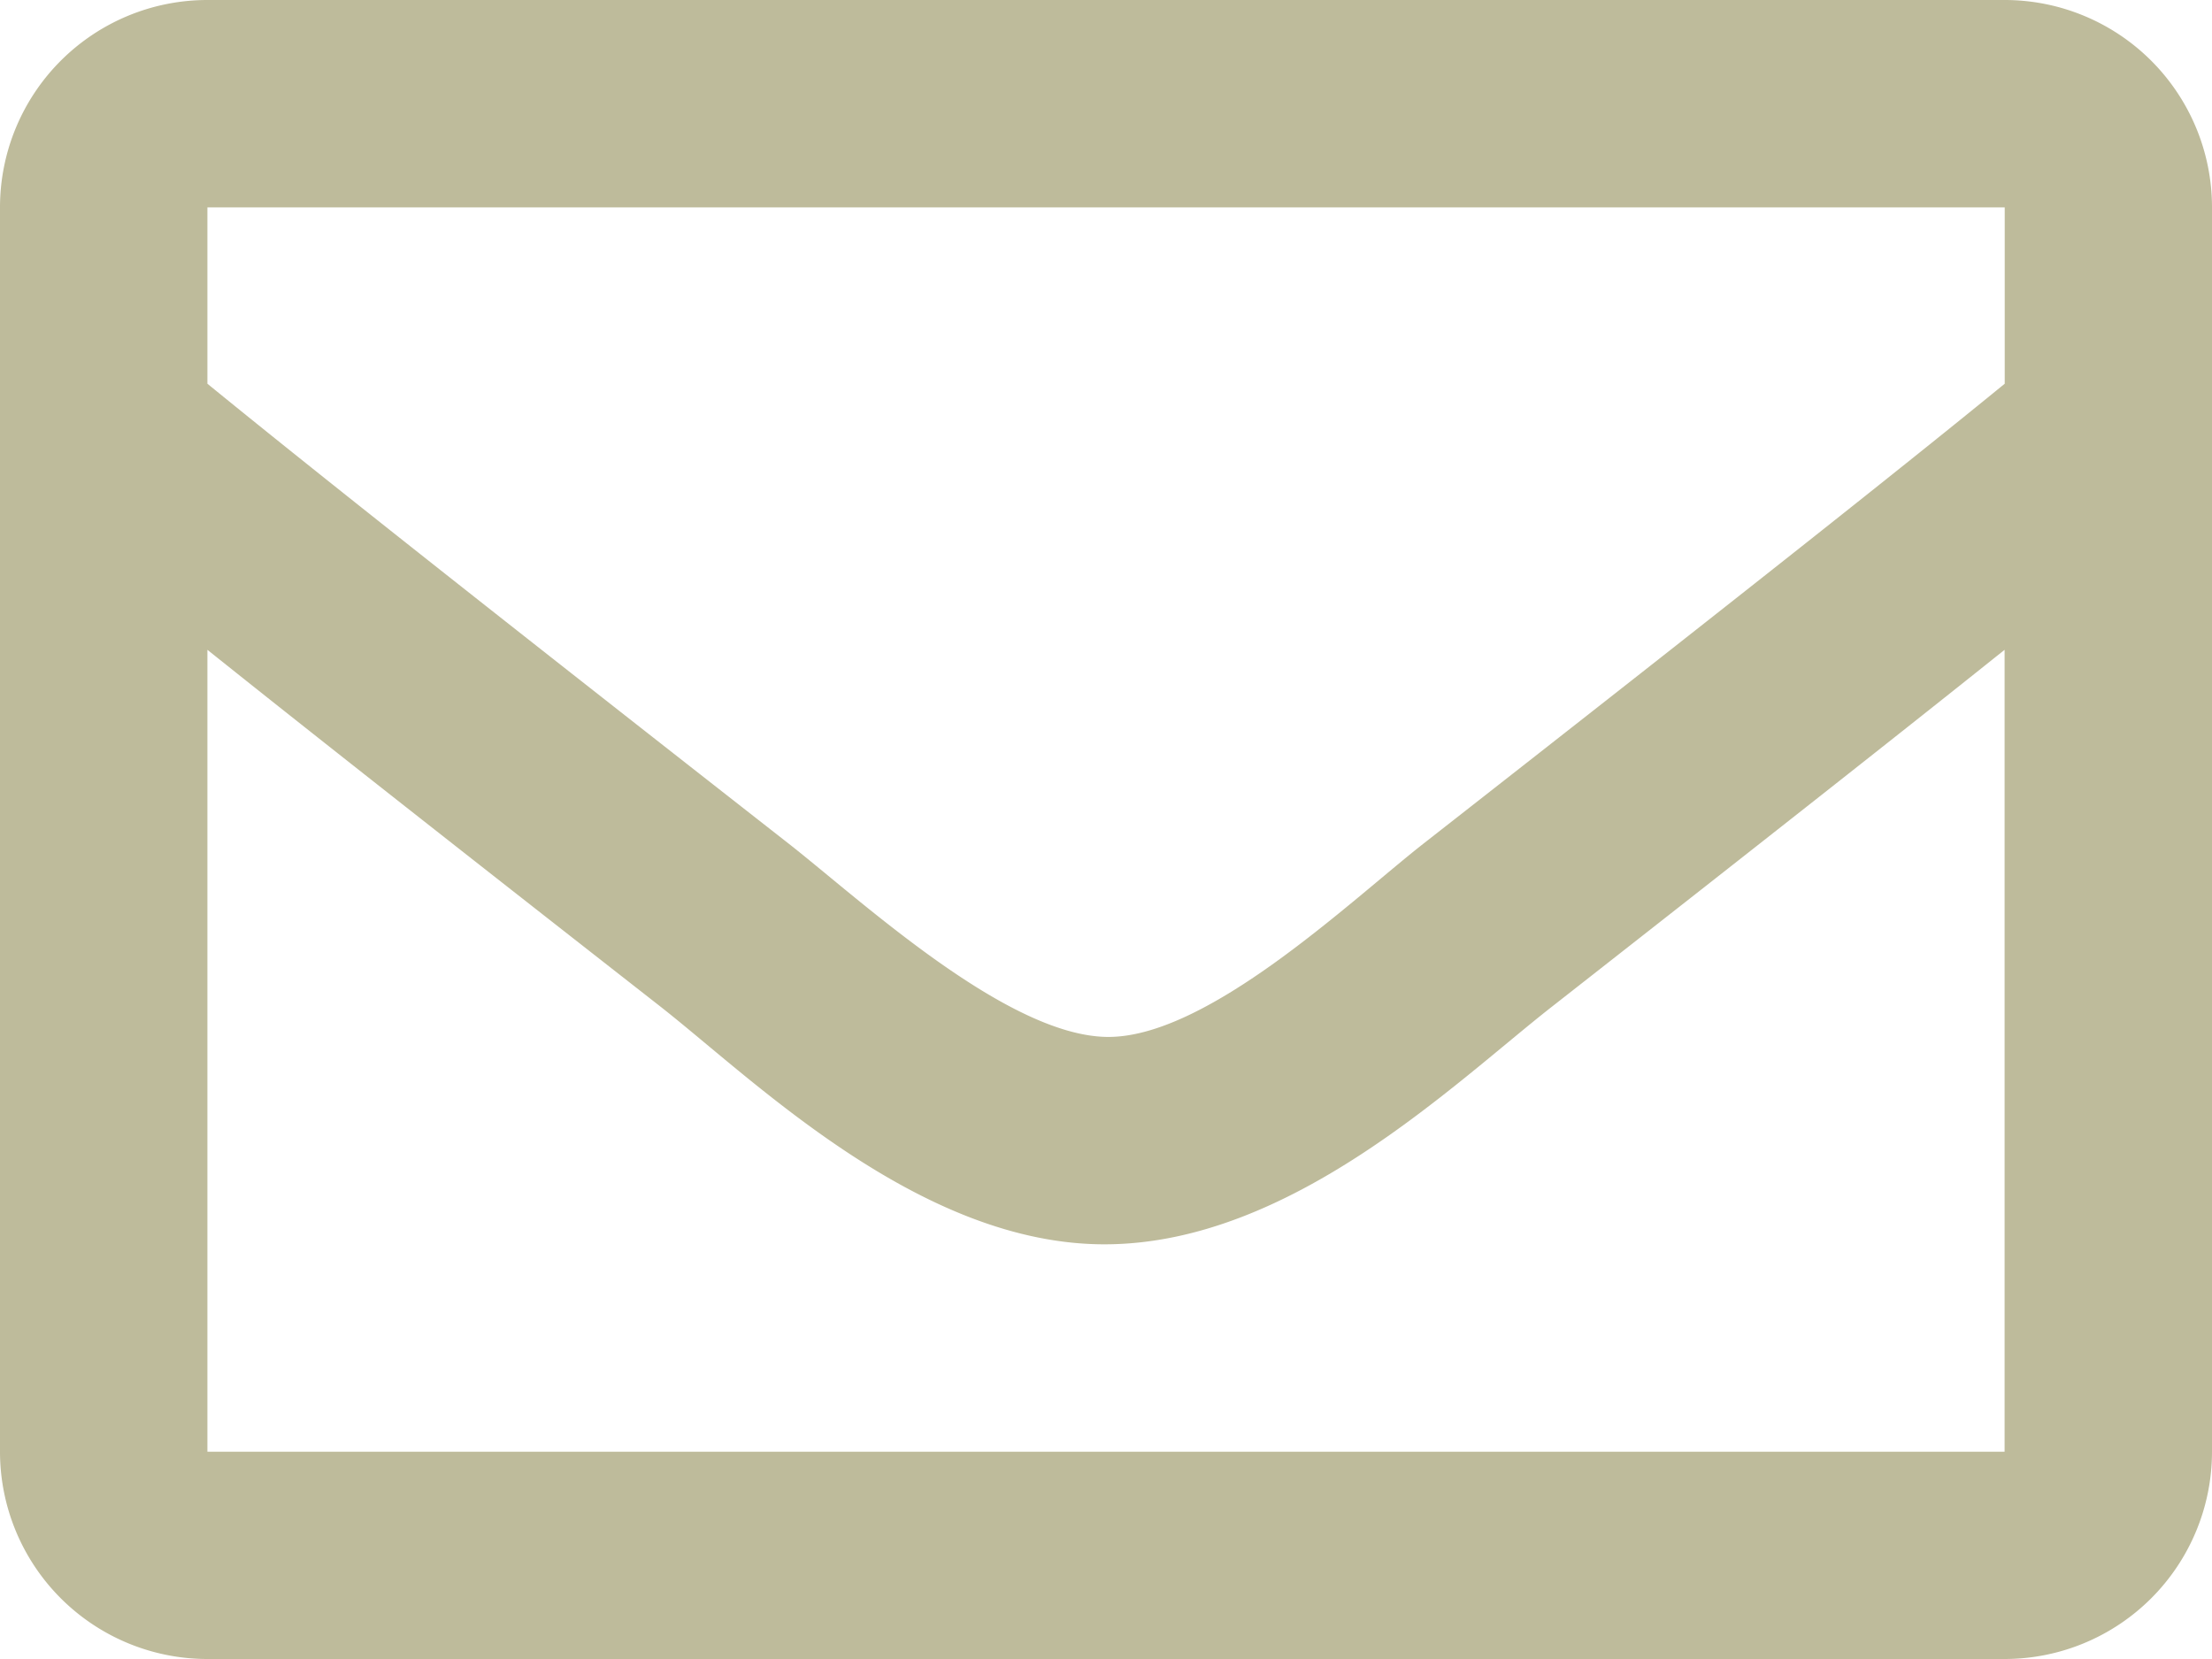 <svg xmlns="http://www.w3.org/2000/svg" width="17" height="12.75" viewBox="0 0 17 12.75">
  <path id="メール" d="M15.407,0H1.594A1.594,1.594,0,0,0,0,1.594v9.563A1.594,1.594,0,0,0,1.594,12.75H15.407A1.594,1.594,0,0,0,17,11.157V1.594A1.594,1.594,0,0,0,15.407,0Zm0,1.594V2.949c-.744.608-1.932,1.551-4.469,3.536-.558.438-1.667,1.5-2.437,1.484S6.621,6.923,6.063,6.485C3.526,4.5,2.338,3.556,1.594,2.949V1.594ZM1.594,11.157V4.994c.76.608,1.84,1.458,3.483,2.743.727.571,2,1.833,3.423,1.826s2.673-1.235,3.423-1.823c1.644-1.288,2.723-2.138,3.483-2.746v6.163Z" fill="#bebb9b"/>
</svg>
